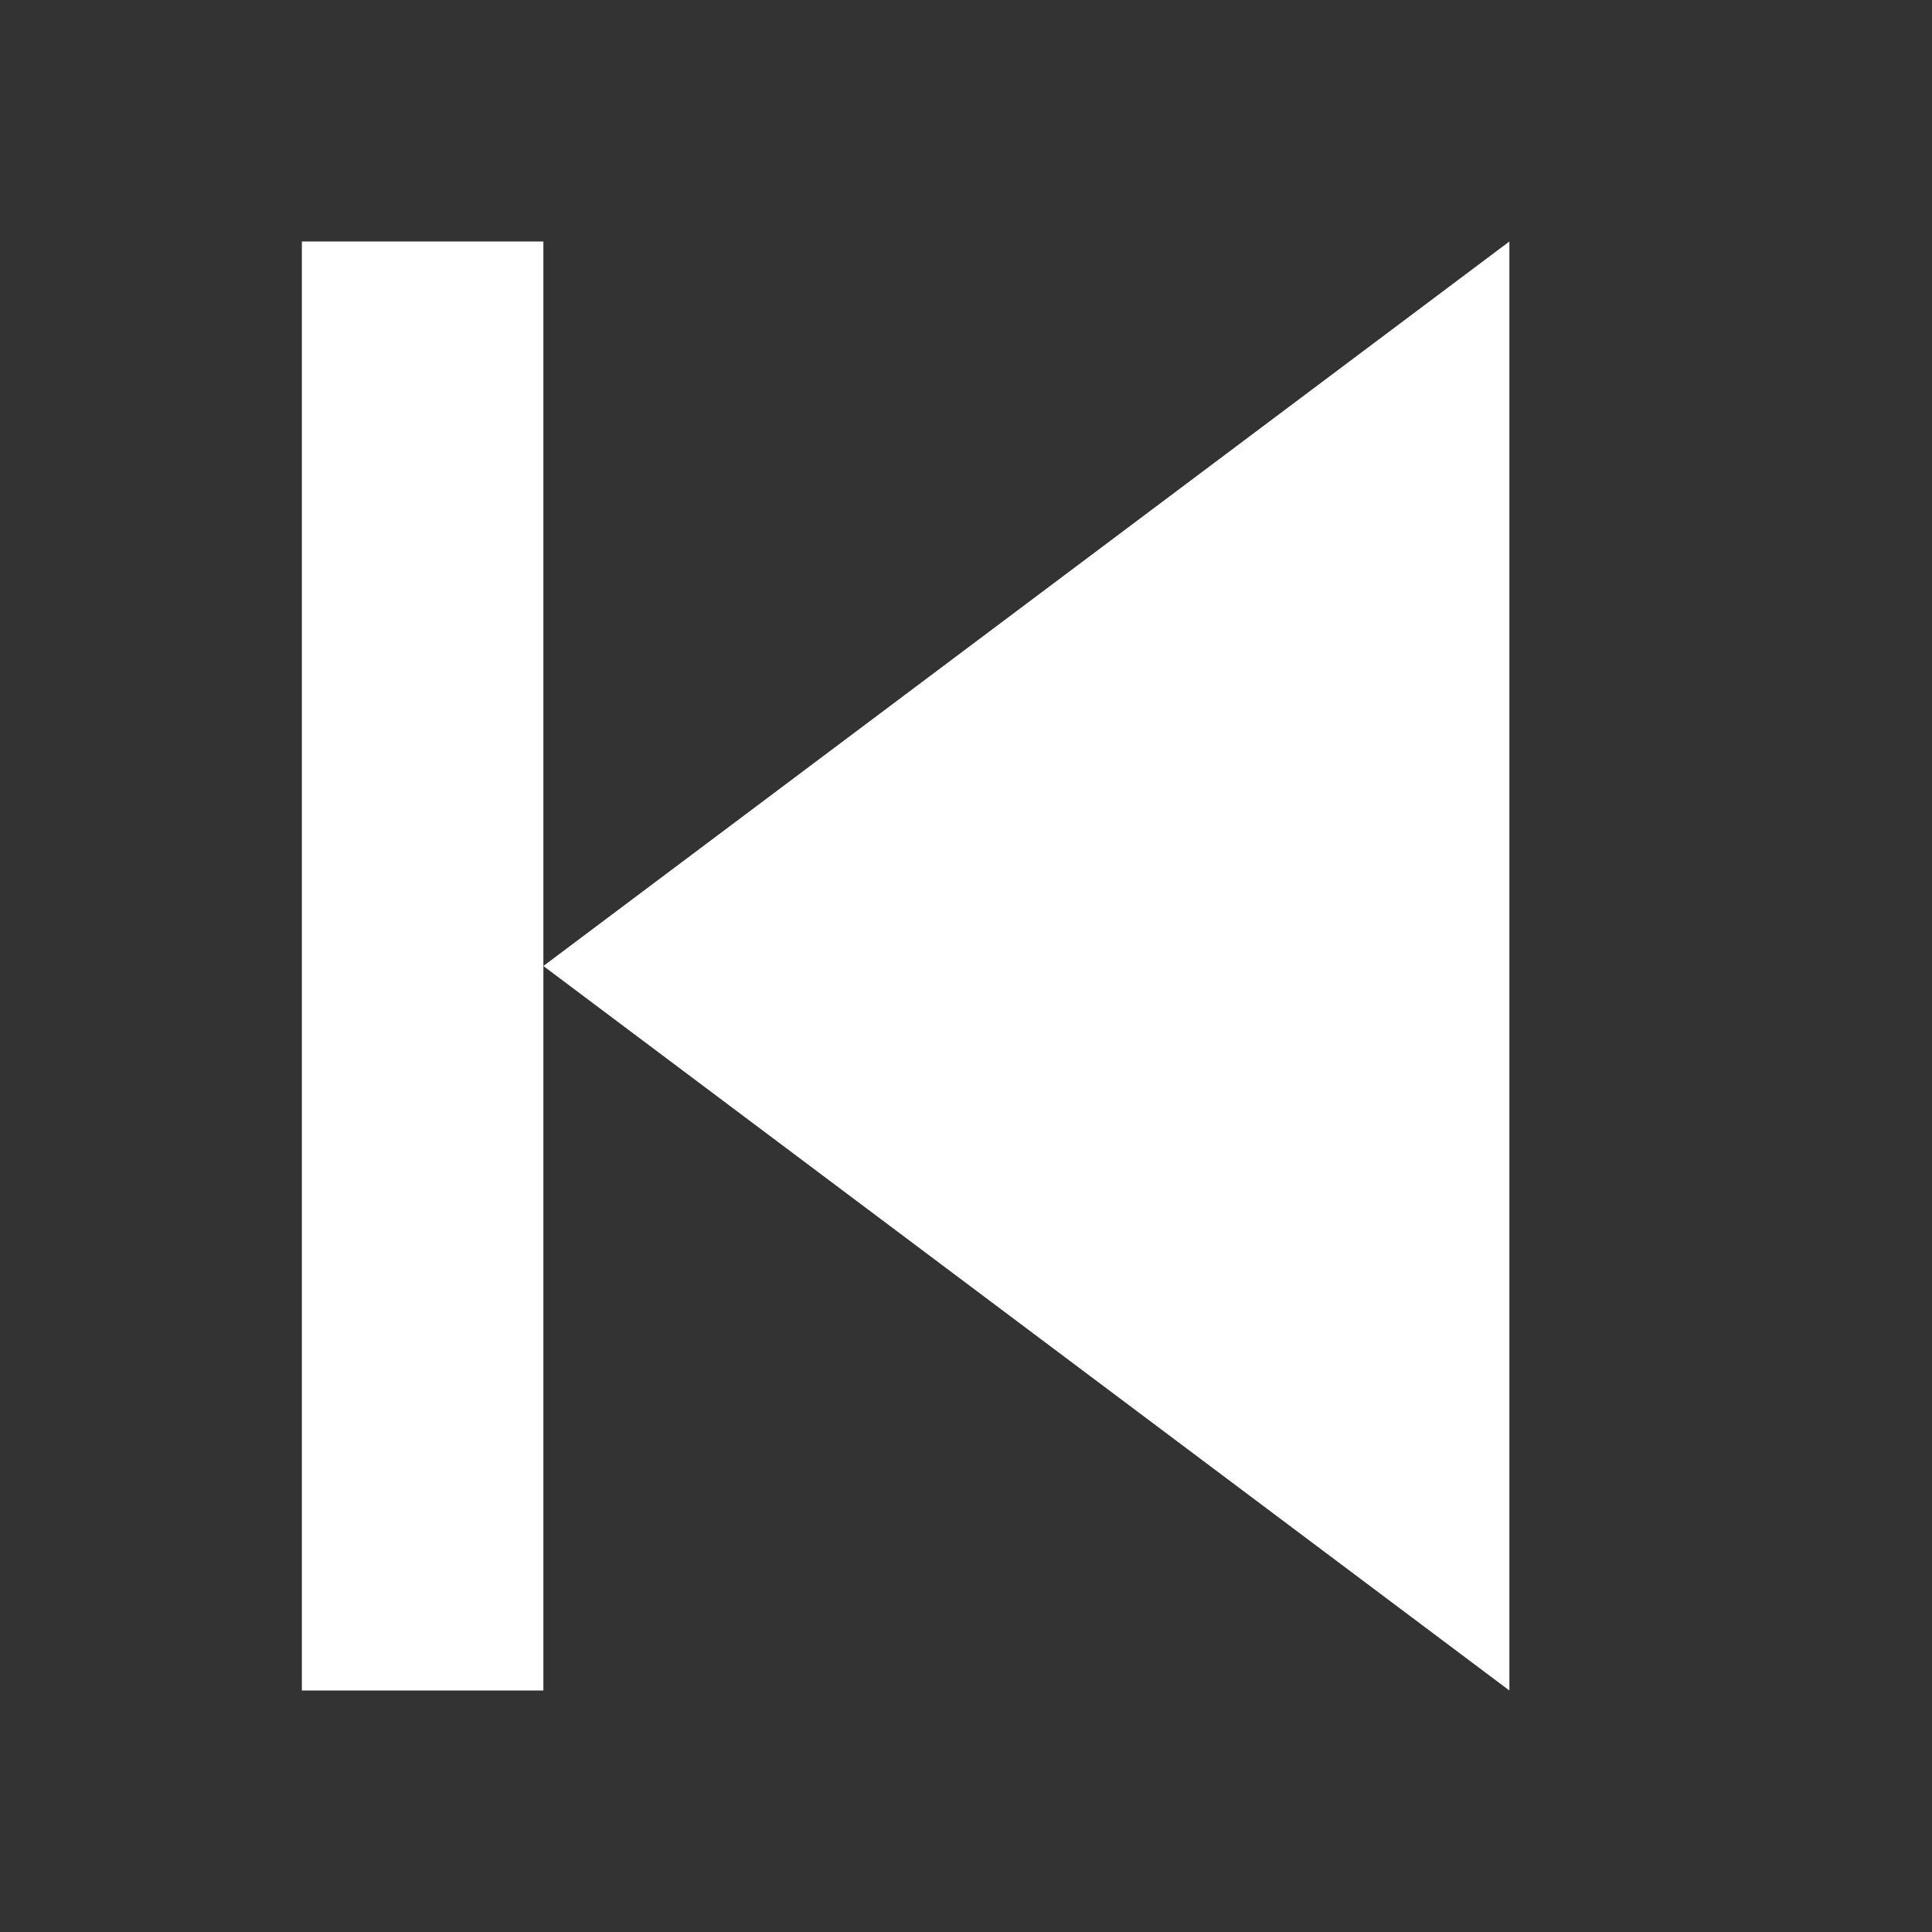 <svg xmlns="http://www.w3.org/2000/svg" viewBox="0 0 64 64" width="64" height="64">
  <rect x="0" y="0" width="64" height="64" fill="#333333" stroke="none"/>
  <rect x="10" y="8" width="8" height="48" fill="white" />
  <polygon points="50,8 18,32 50,56" fill="white" />
</svg>
